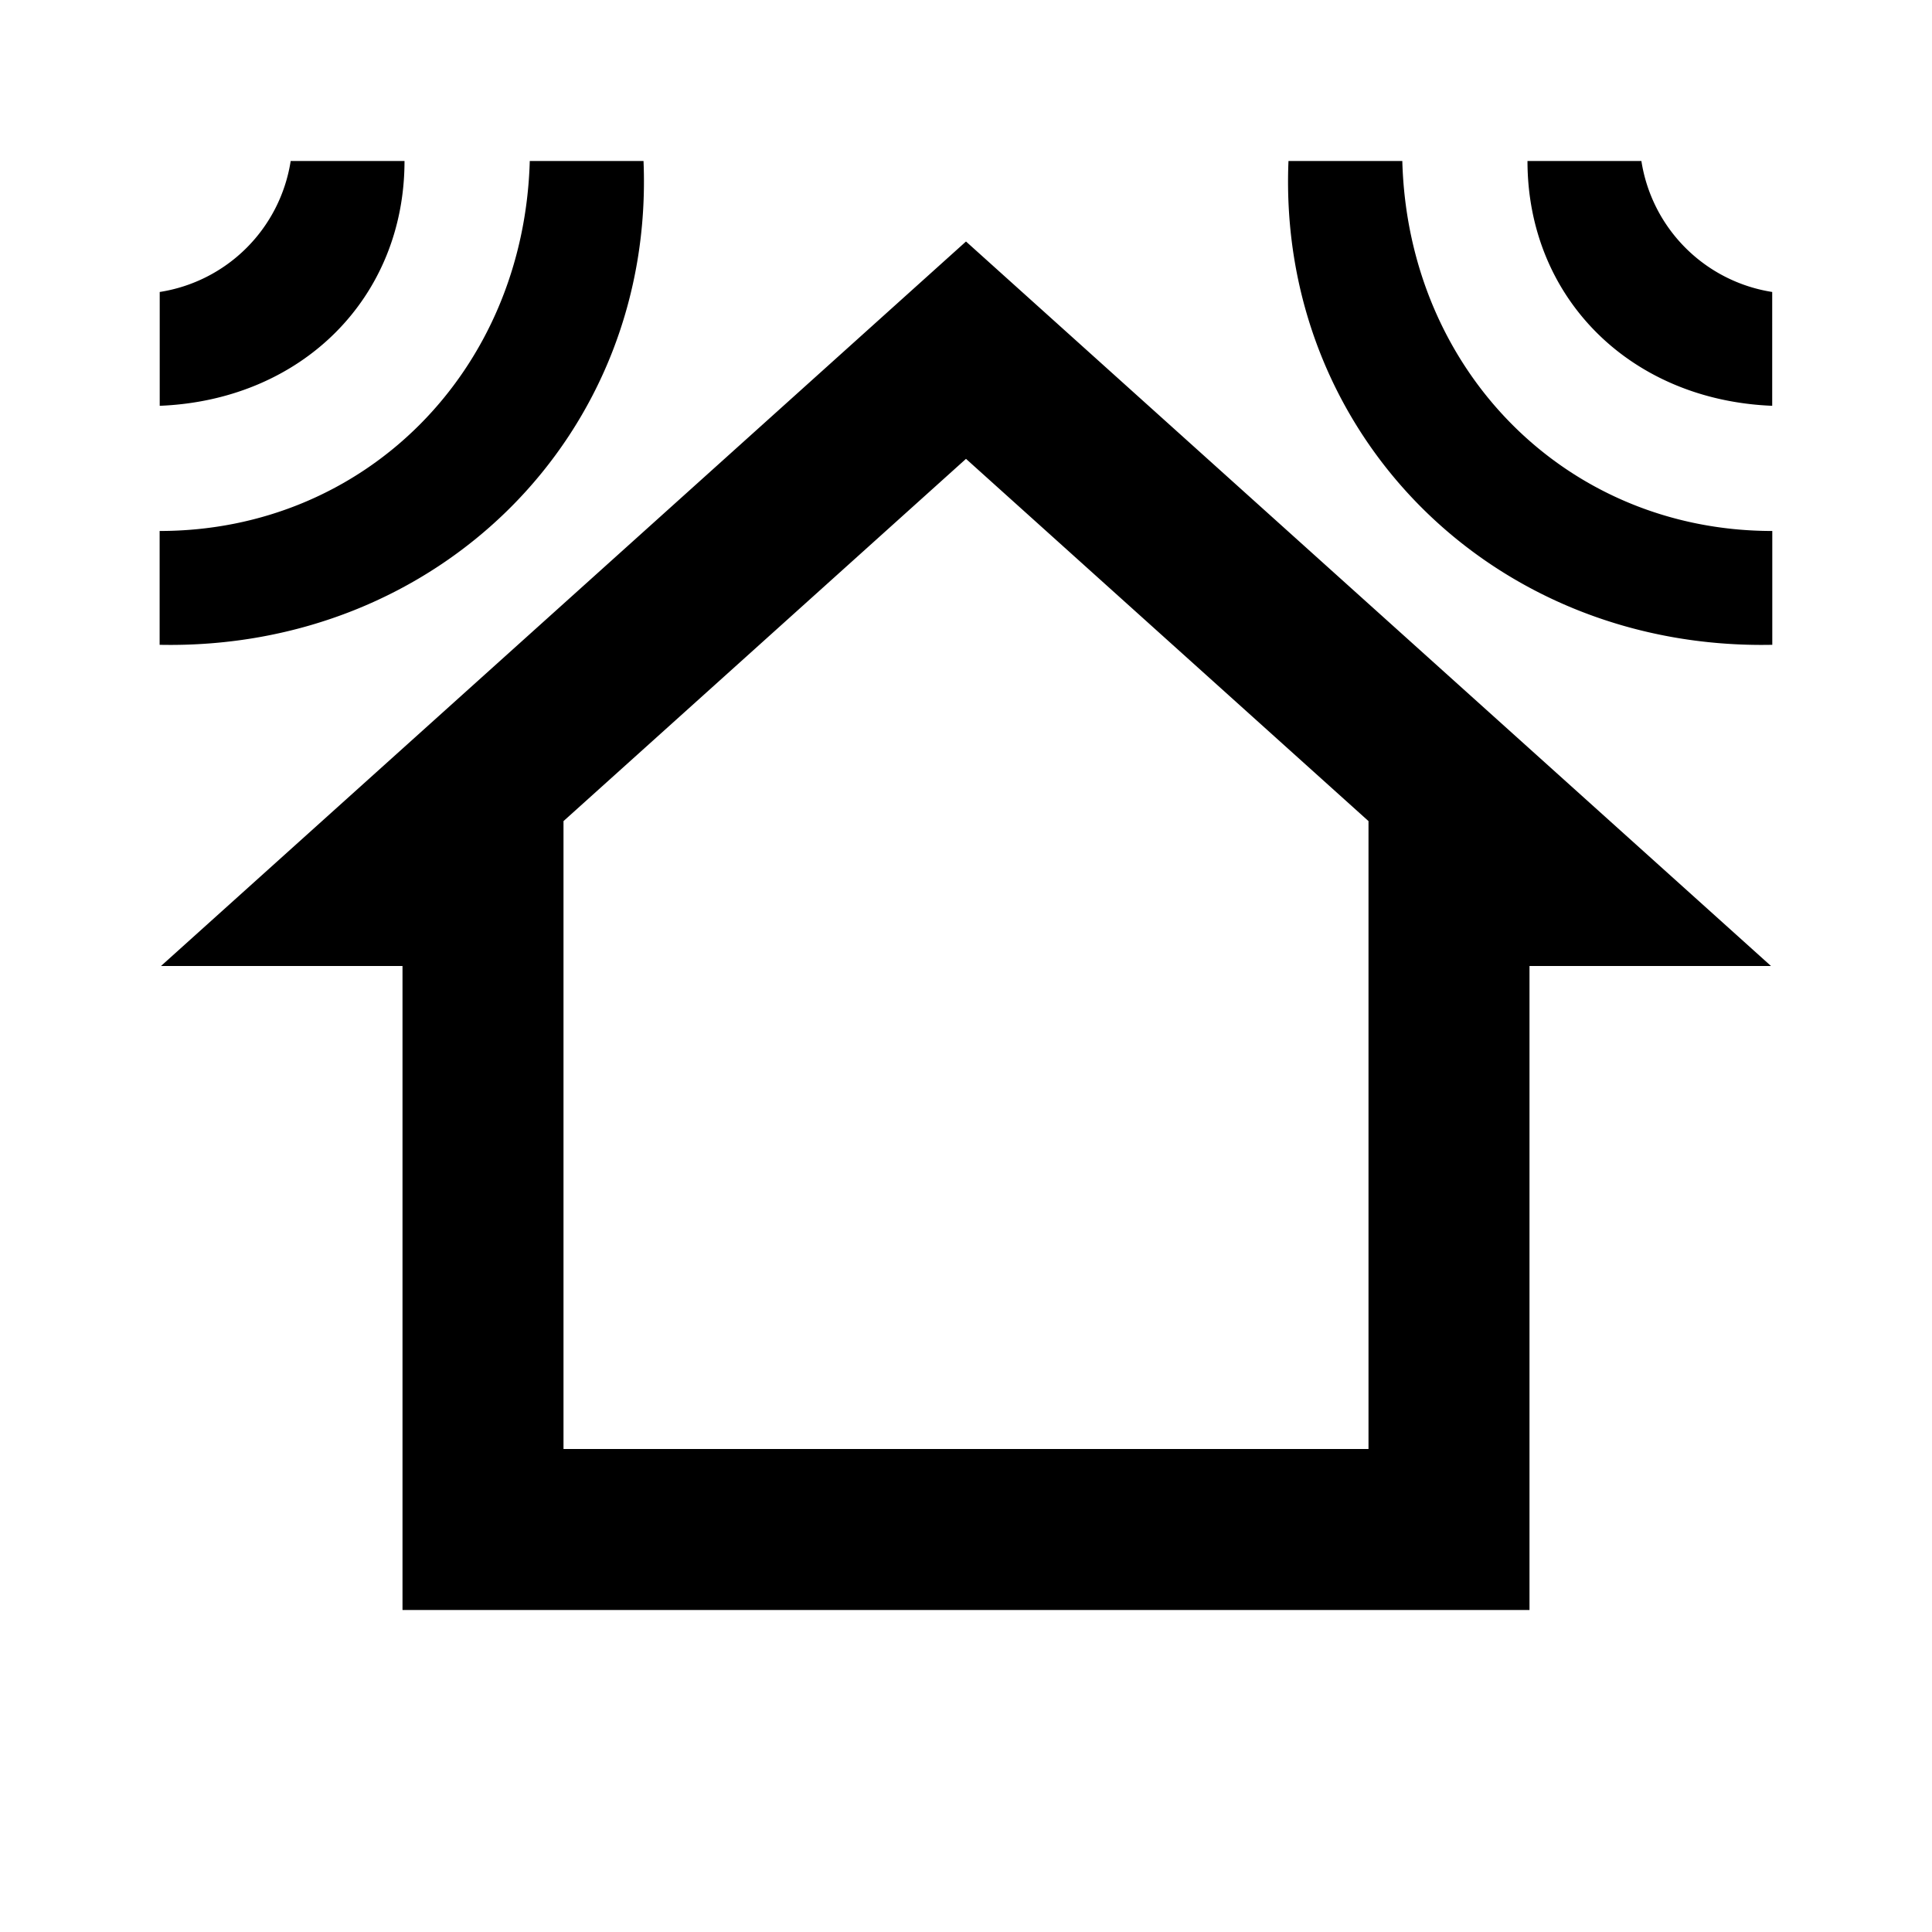 <svg xmlns="http://www.w3.org/2000/svg" viewBox="0 0 24 24"><path d="M3.611 2a1.95 1.95 0 0 1-1.627 1.627v1.414C3.752 4.971 5.025 3.697 5.025 2zm2.97 0C6.508 4.616 4.53 6.596 1.983 6.596V8.01C5.45 8.08 8.136 5.394 7.994 2zm9.425 0c-.142 3.394 2.545 6.08 6.01 6.01V6.596c-2.546 0-4.525-1.98-4.596-4.596zm2.969 0c0 1.697 1.273 2.97 3.04 3.041V3.627A1.95 1.95 0 0 1 20.39 2zM12 3 2 12h3v8h14v-8h3zm0 2.7 5 4.5V18H7v-7.8z"/></svg>